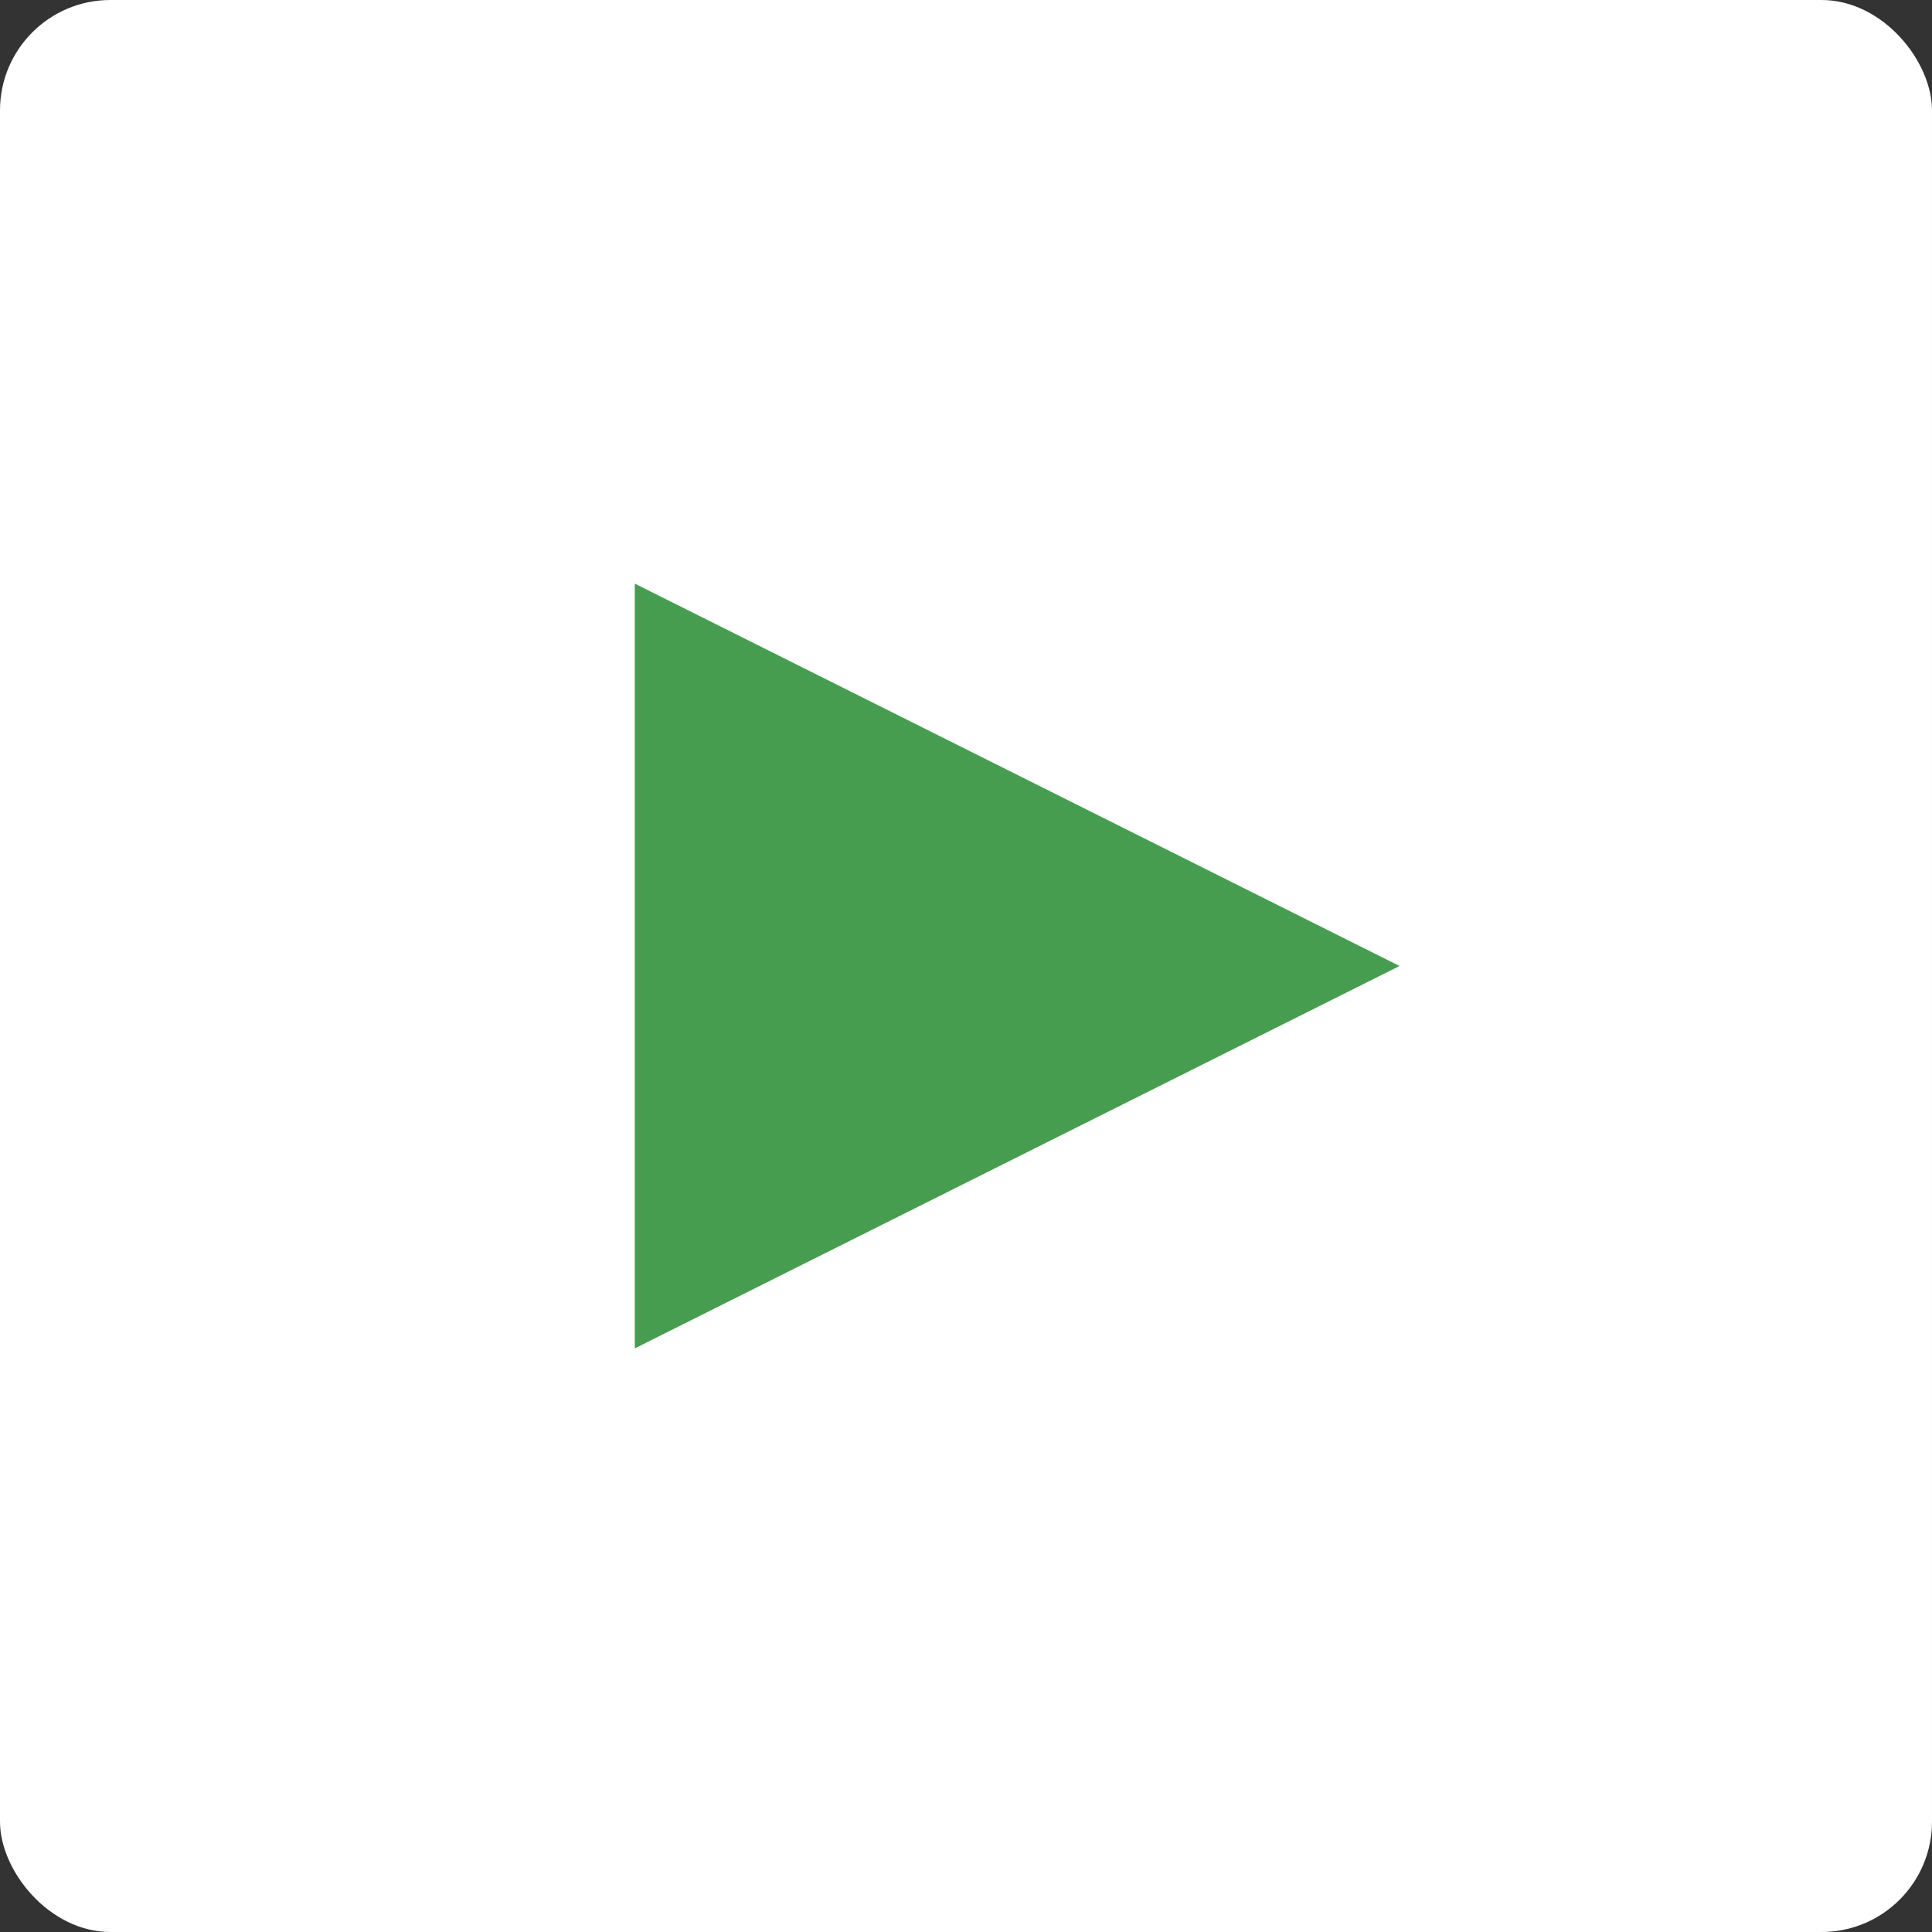 <svg width="35" height="35" viewBox="0 0 35 35" fill="none" xmlns="http://www.w3.org/2000/svg">
<rect x="0" y="0" width="35" height="35" fill="#333333" stroke="none"/>
<rect width="35" height="35" rx="2" fill="white"/>
<path d="M13 22V13L22 17.5L13 22Z" fill="#469D4F" stroke="#469D4F" stroke-width="3"/>
</svg>
